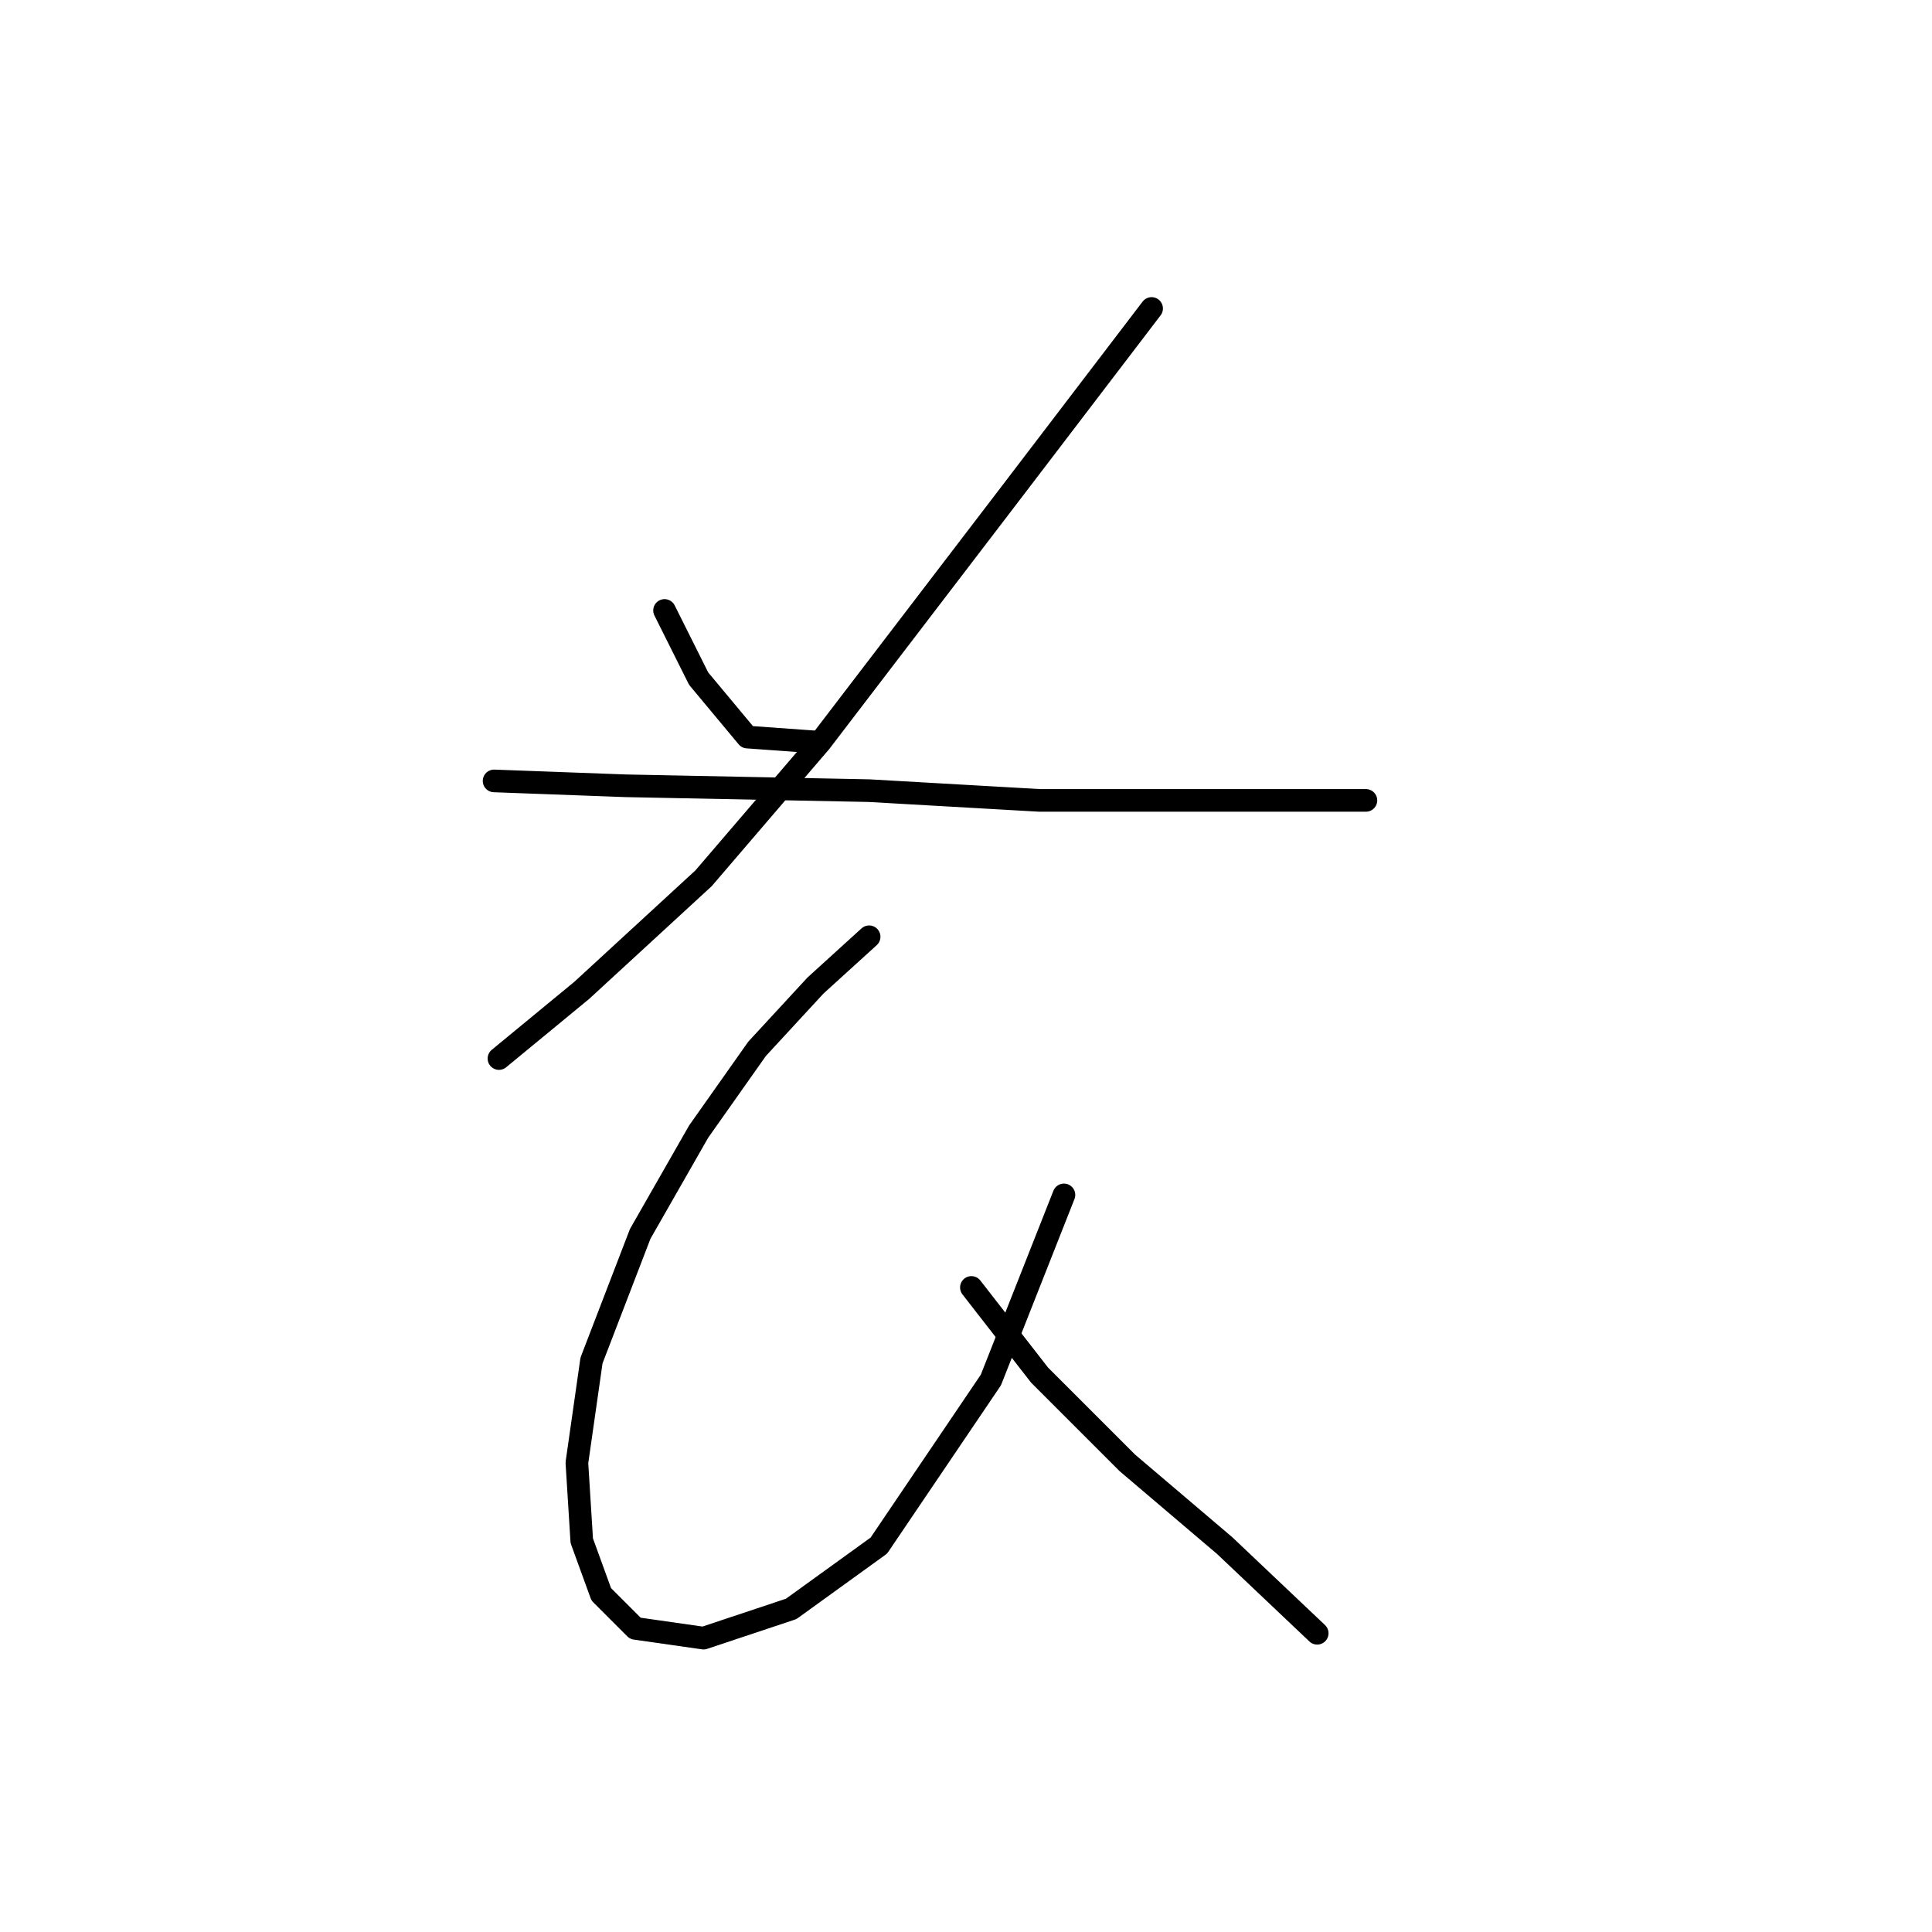 <?xml version="1.0" standalone="no"?>
    <svg width="256" height="256" xmlns="http://www.w3.org/2000/svg" version="1.1">
    <polyline stroke="black" stroke-width="3" stroke-linecap="round" fill="transparent" stroke-linejoin="round" points="88.057 80.888 92.575 89.923 99.028 97.667 108.063 98.313 108.063 98.313 " />
        <polyline stroke="black" stroke-width="3" stroke-linecap="round" fill="transparent" stroke-linejoin="round" points="152.594 40.875 133.878 65.399 108.709 98.313 93.22 116.383 77.086 131.226 66.115 140.262 66.115 140.262 " />
        <polyline stroke="black" stroke-width="3" stroke-linecap="round" fill="transparent" stroke-linejoin="round" points="65.469 103.476 82.894 104.121 115.163 104.766 137.75 106.057 162.92 106.057 180.99 106.057 180.99 106.057 " />
        <polyline stroke="black" stroke-width="3" stroke-linecap="round" fill="transparent" stroke-linejoin="round" points="115.163 124.127 108.063 130.581 100.319 138.971 92.575 149.942 84.83 163.495 78.377 180.274 76.441 193.827 77.086 204.153 79.667 211.252 84.185 215.769 93.22 217.06 104.837 213.188 116.453 204.798 131.297 182.856 140.977 158.332 140.977 158.332 " />
        <polyline stroke="black" stroke-width="3" stroke-linecap="round" fill="transparent" stroke-linejoin="round" points="128.715 170.594 137.75 182.21 149.367 193.827 162.274 204.798 174.536 216.415 174.536 216.415 " />
        </svg>